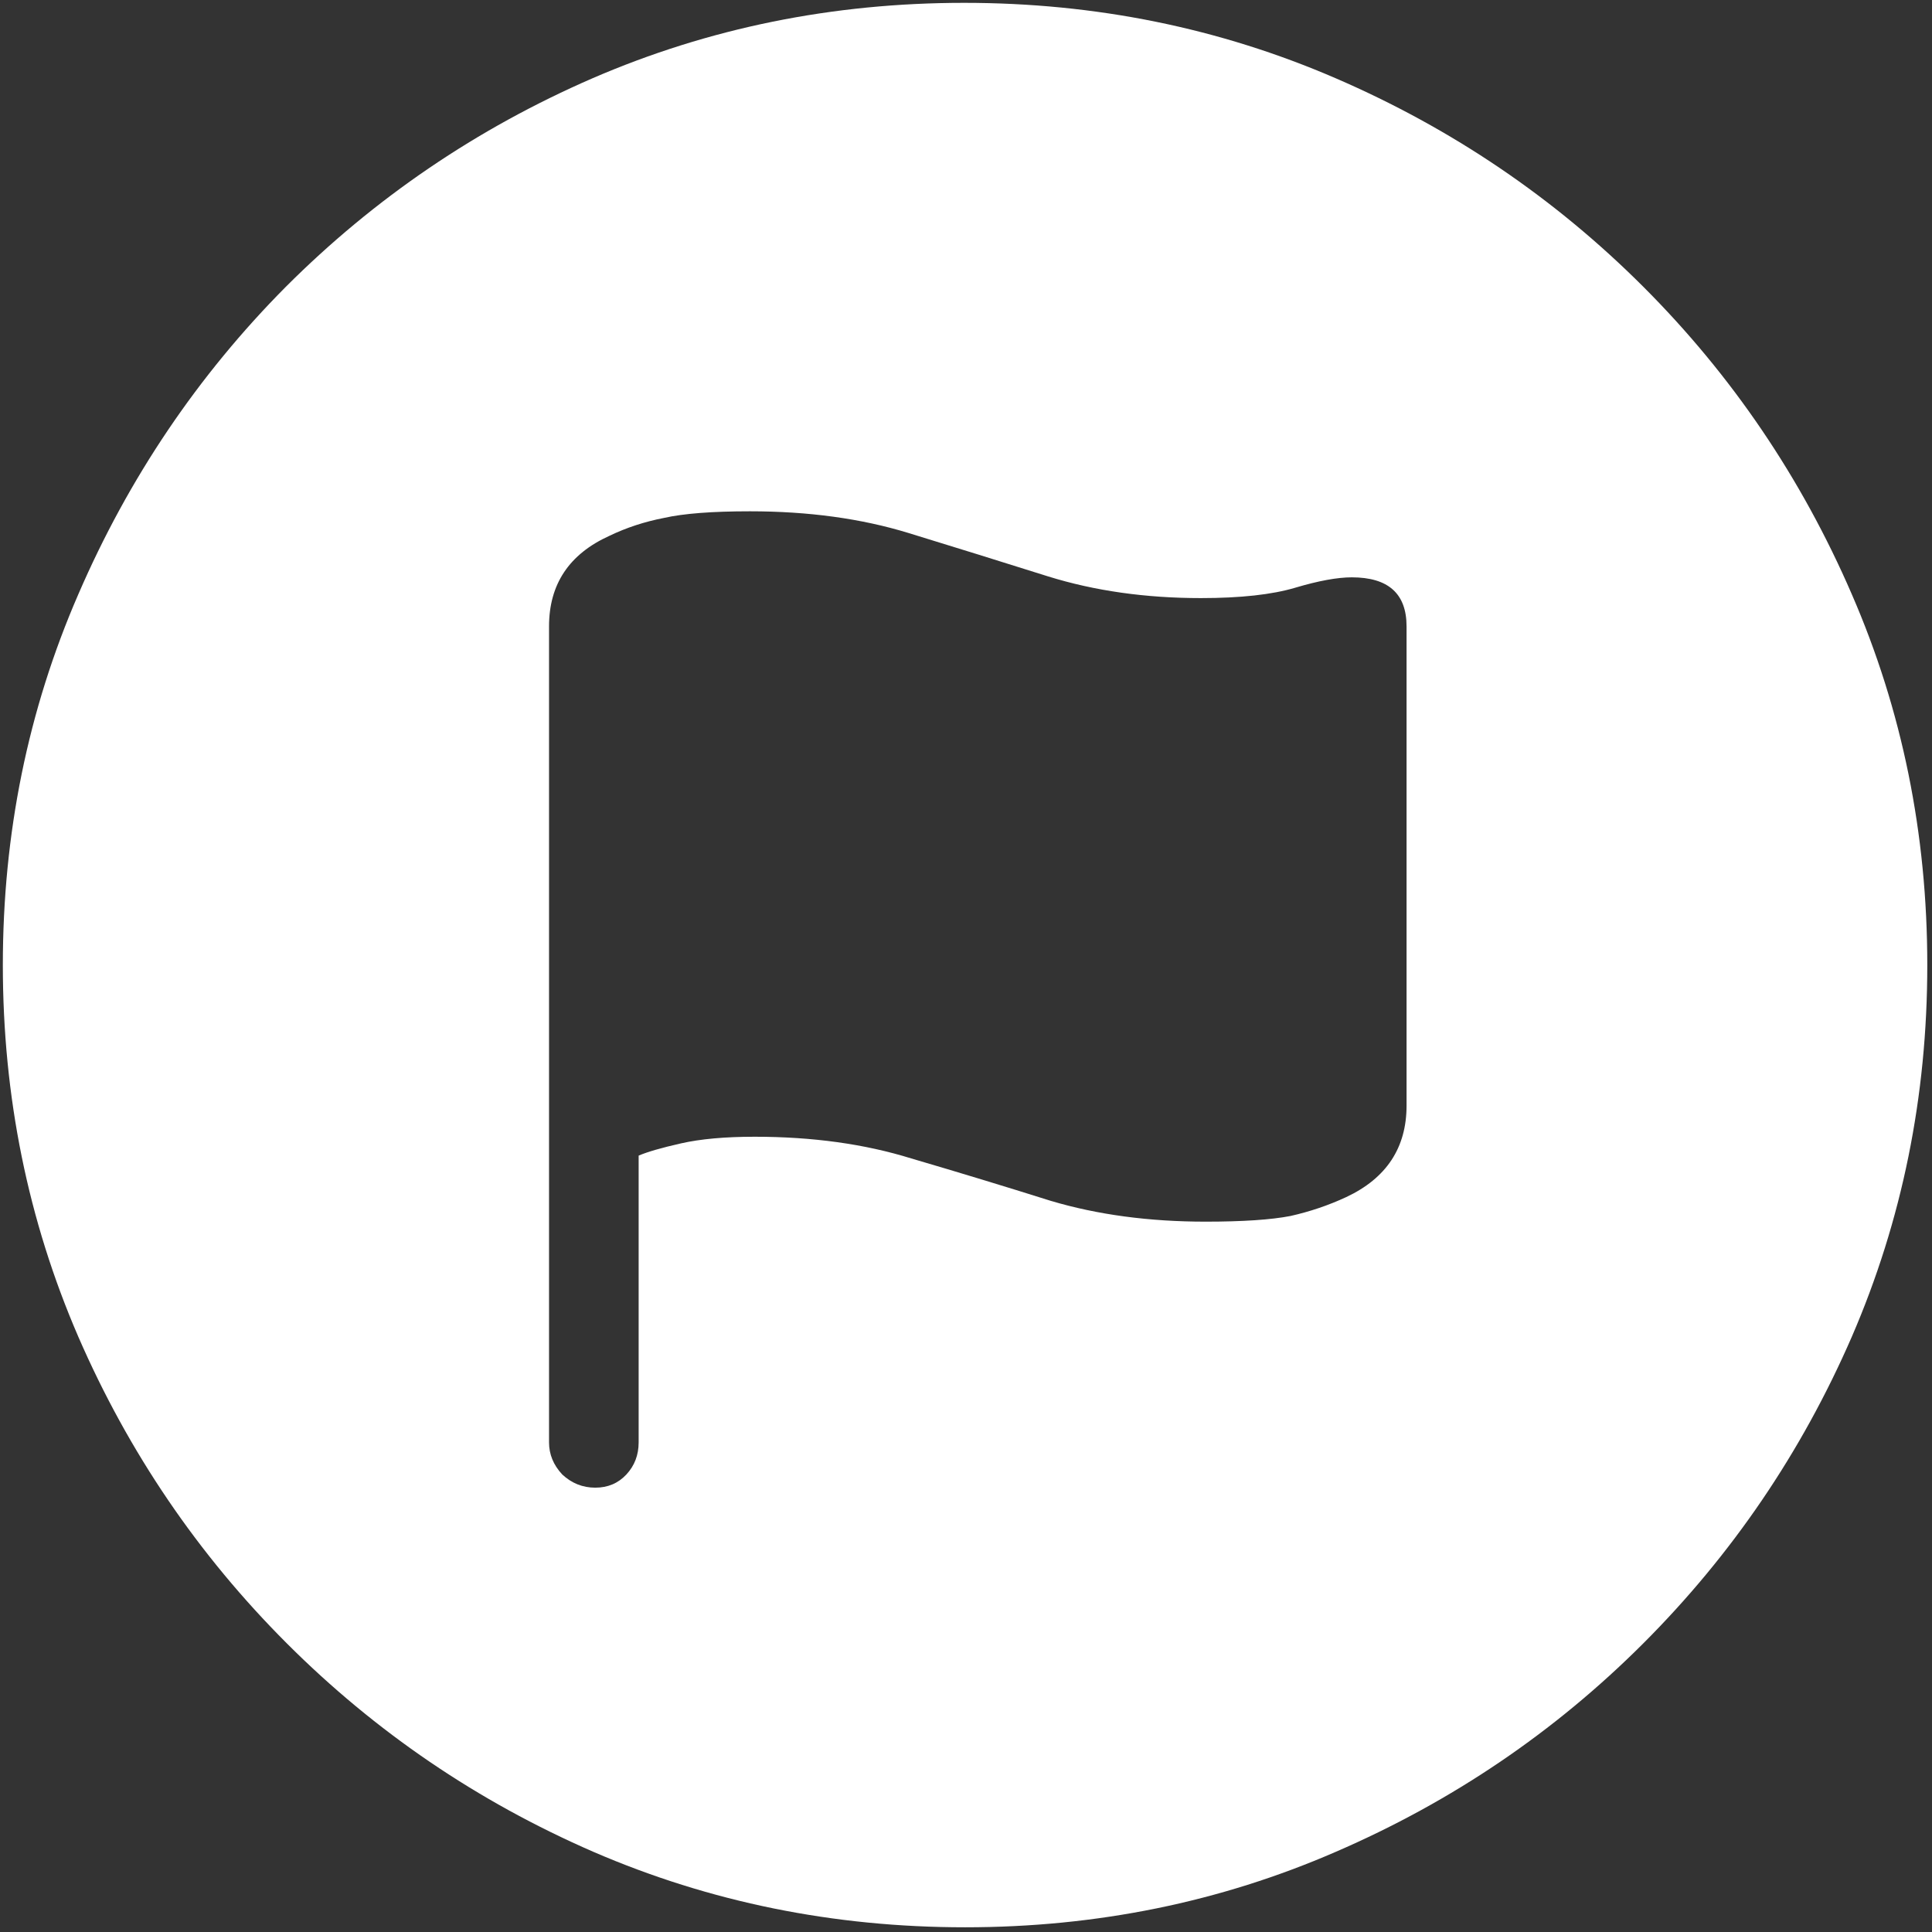 <svg width="128" height="128" viewBox="0 0 128 128" fill="none" xmlns="http://www.w3.org/2000/svg">
<rect x="0" y="0" width="128" height="128" fill="#333333" stroke="none"/>
<path d="M63.938 127.688C72.646 127.688 80.833 126.021 88.5 122.688C96.208 119.354 103 114.75 108.875 108.875C114.75 103 119.354 96.229 122.688 88.562C126.021 80.854 127.688 72.646 127.688 63.938C127.688 55.229 126.021 47.042 122.688 39.375C119.354 31.667 114.75 24.875 108.875 19C103 13.125 96.208 8.521 88.5 5.188C80.792 1.854 72.583 0.188 63.875 0.188C55.167 0.188 46.958 1.854 39.25 5.188C31.583 8.521 24.812 13.125 18.938 19C13.104 24.875 8.521 31.667 5.188 39.375C1.854 47.042 0.188 55.229 0.188 63.938C0.188 72.646 1.854 80.854 5.188 88.562C8.521 96.229 13.125 103 19 108.875C24.875 114.75 31.646 119.354 39.312 122.688C47.021 126.021 55.229 127.688 63.938 127.688ZM39.438 98.562C38.604 98.562 37.875 98.271 37.25 97.688C36.667 97.062 36.375 96.354 36.375 95.562V41.5C36.375 38.708 37.708 36.708 40.375 35.5C41.5 34.958 42.708 34.562 44 34.312C45.292 34.021 47.188 33.875 49.688 33.875C53.562 33.875 57.062 34.354 60.188 35.312C63.312 36.271 66.396 37.229 69.438 38.188C72.521 39.146 75.896 39.625 79.562 39.625C82.188 39.625 84.271 39.396 85.812 38.938C87.354 38.479 88.604 38.25 89.562 38.25C91.979 38.25 93.188 39.333 93.188 41.5V73.25C93.188 76.042 91.854 78.062 89.188 79.312C88.021 79.854 86.792 80.271 85.5 80.562C84.208 80.812 82.333 80.938 79.875 80.938C76.125 80.938 72.708 80.479 69.625 79.562C66.583 78.604 63.5 77.667 60.375 76.75C57.292 75.792 53.833 75.312 50 75.312C48.042 75.312 46.417 75.458 45.125 75.75C43.833 76.042 42.896 76.312 42.312 76.562V95.562C42.312 96.396 42.042 97.104 41.5 97.688C40.958 98.271 40.271 98.562 39.438 98.562Z" fill="white"/>
</svg>
